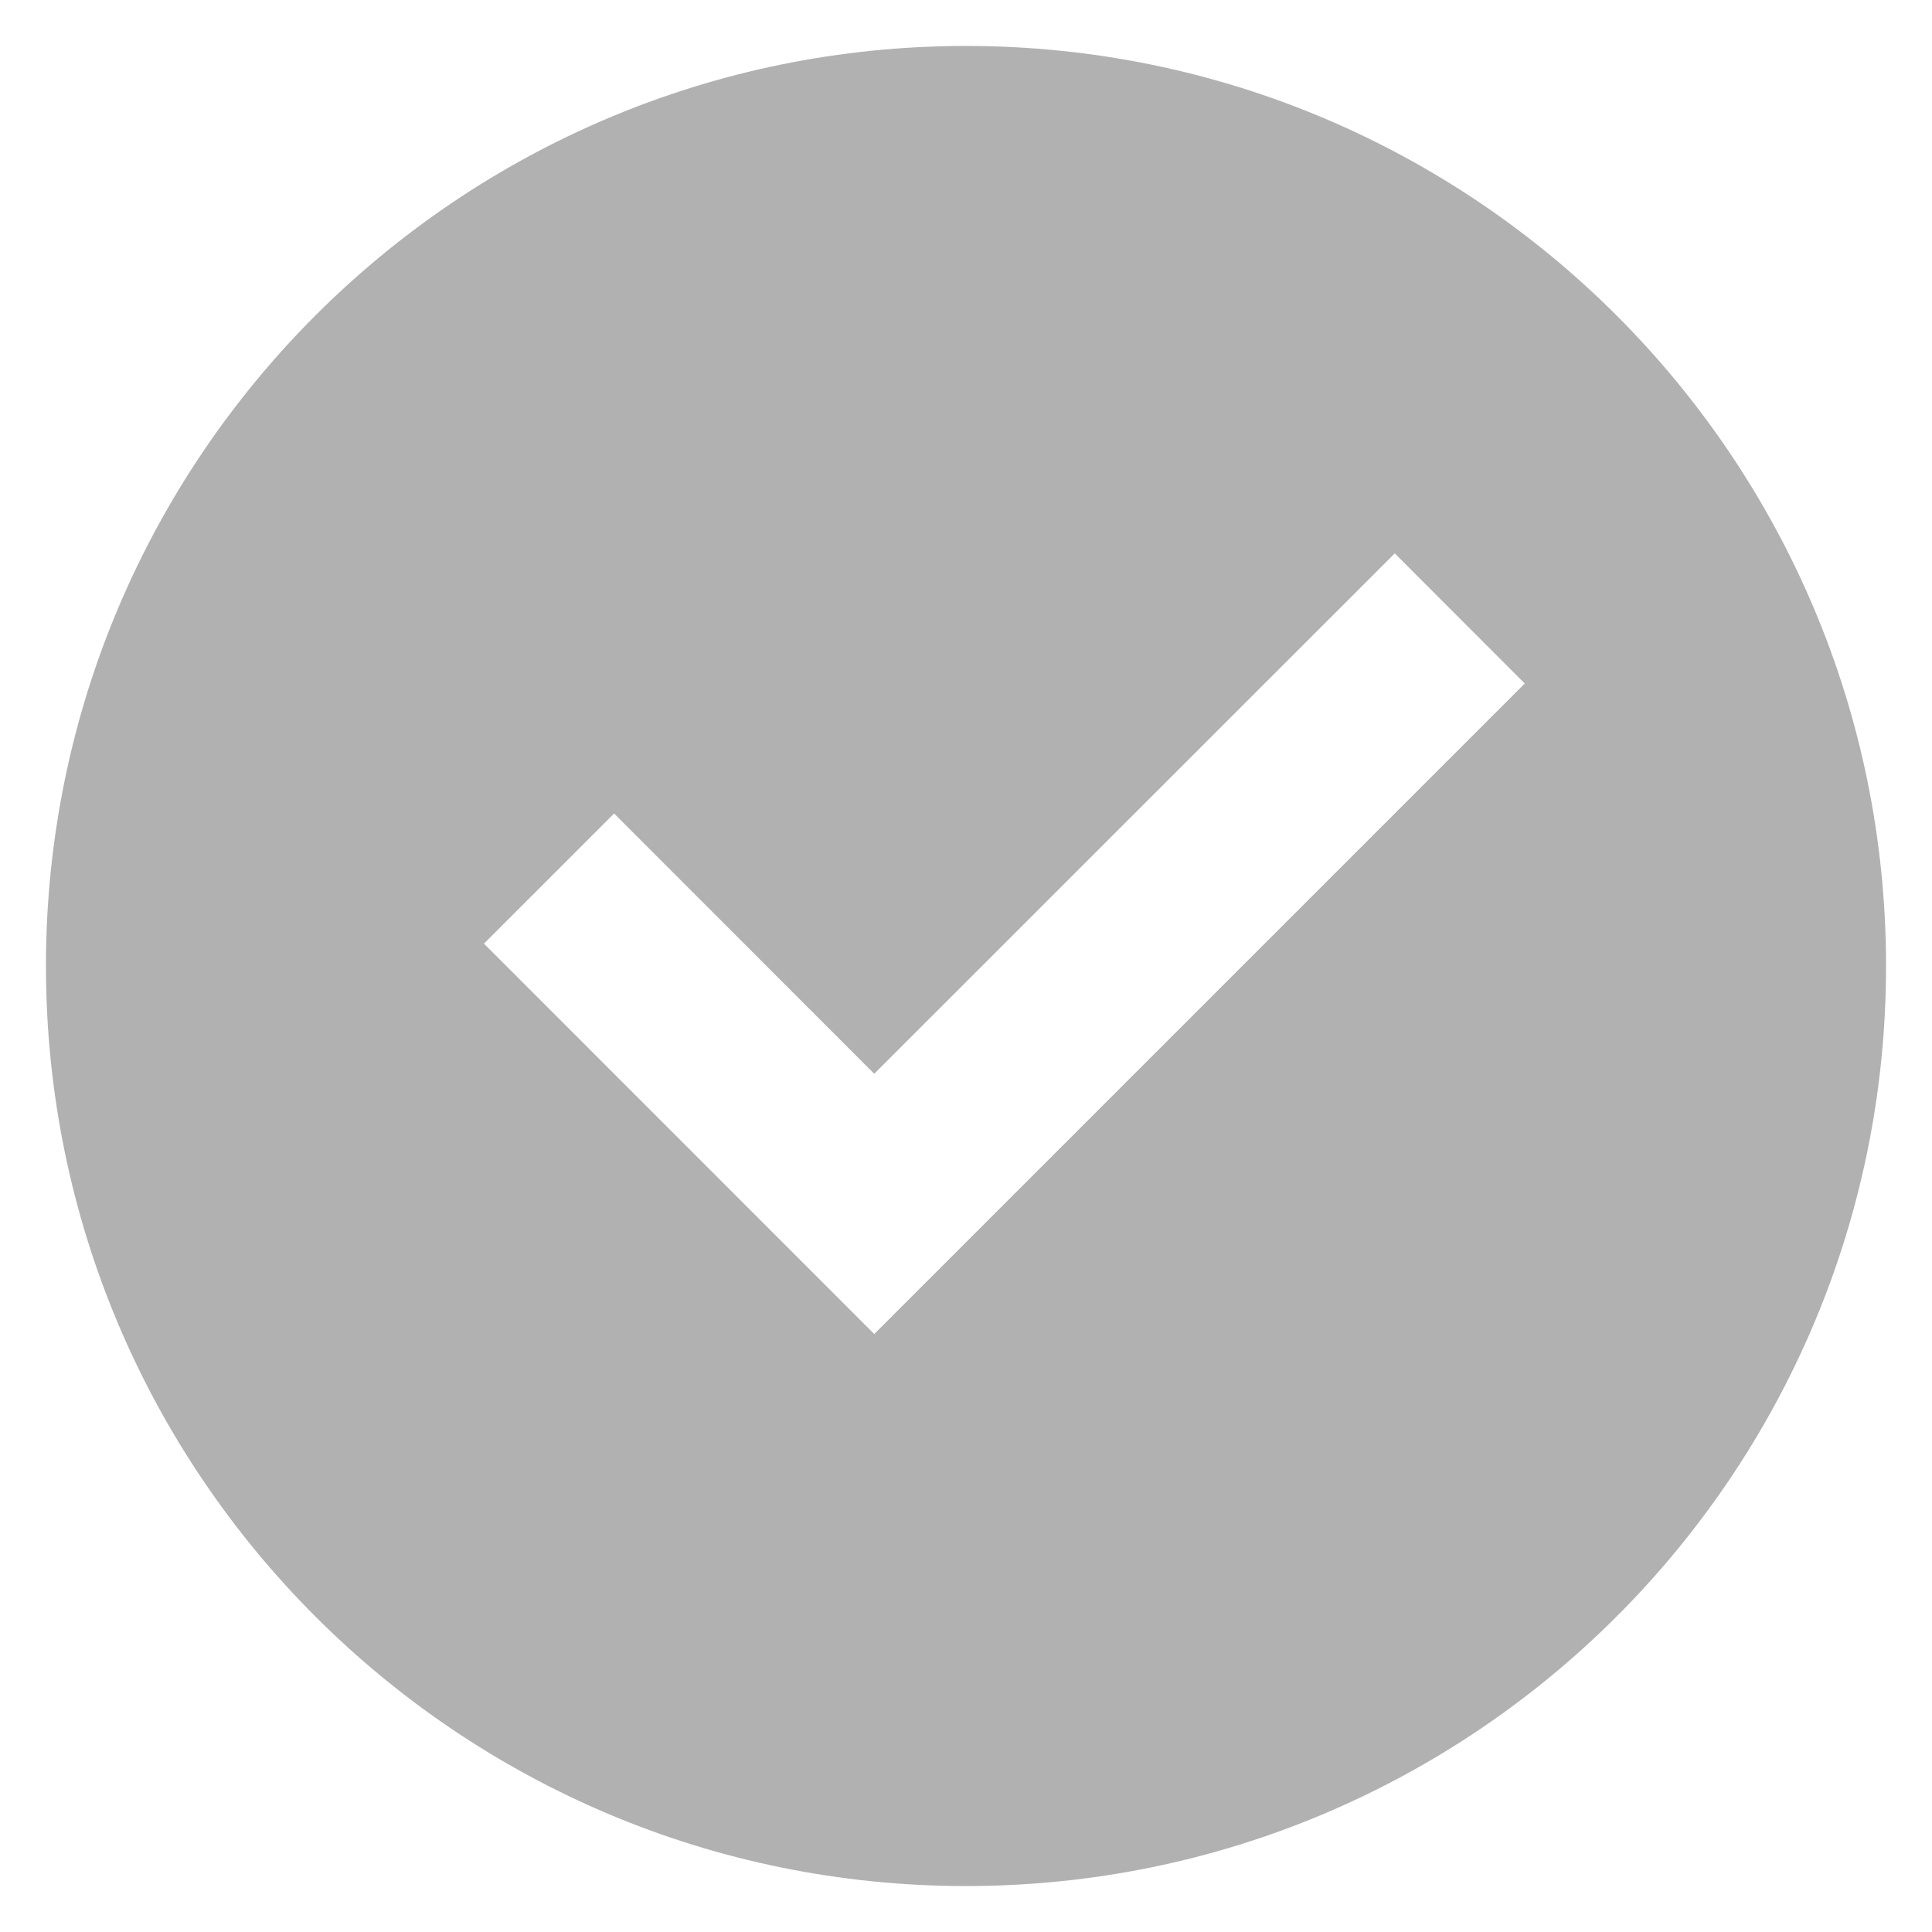 <svg viewBox="0 0 14 14" fill="currentColor" xmlns="http://www.w3.org/2000/svg">
<path d="M7 13.667C3.318 13.667 0.333 10.682 0.333 7C0.333 3.318 3.318 0.333 7 0.333C10.682 0.333 13.667 3.318 13.667 7C13.667 10.682 10.682 13.667 7 13.667ZM6.335 9.667L11.049 4.953L10.107 4.01L6.335 7.781L4.45 5.895L3.507 6.838L6.335 9.667Z" fill="#B1B1B1"/>
</svg>
